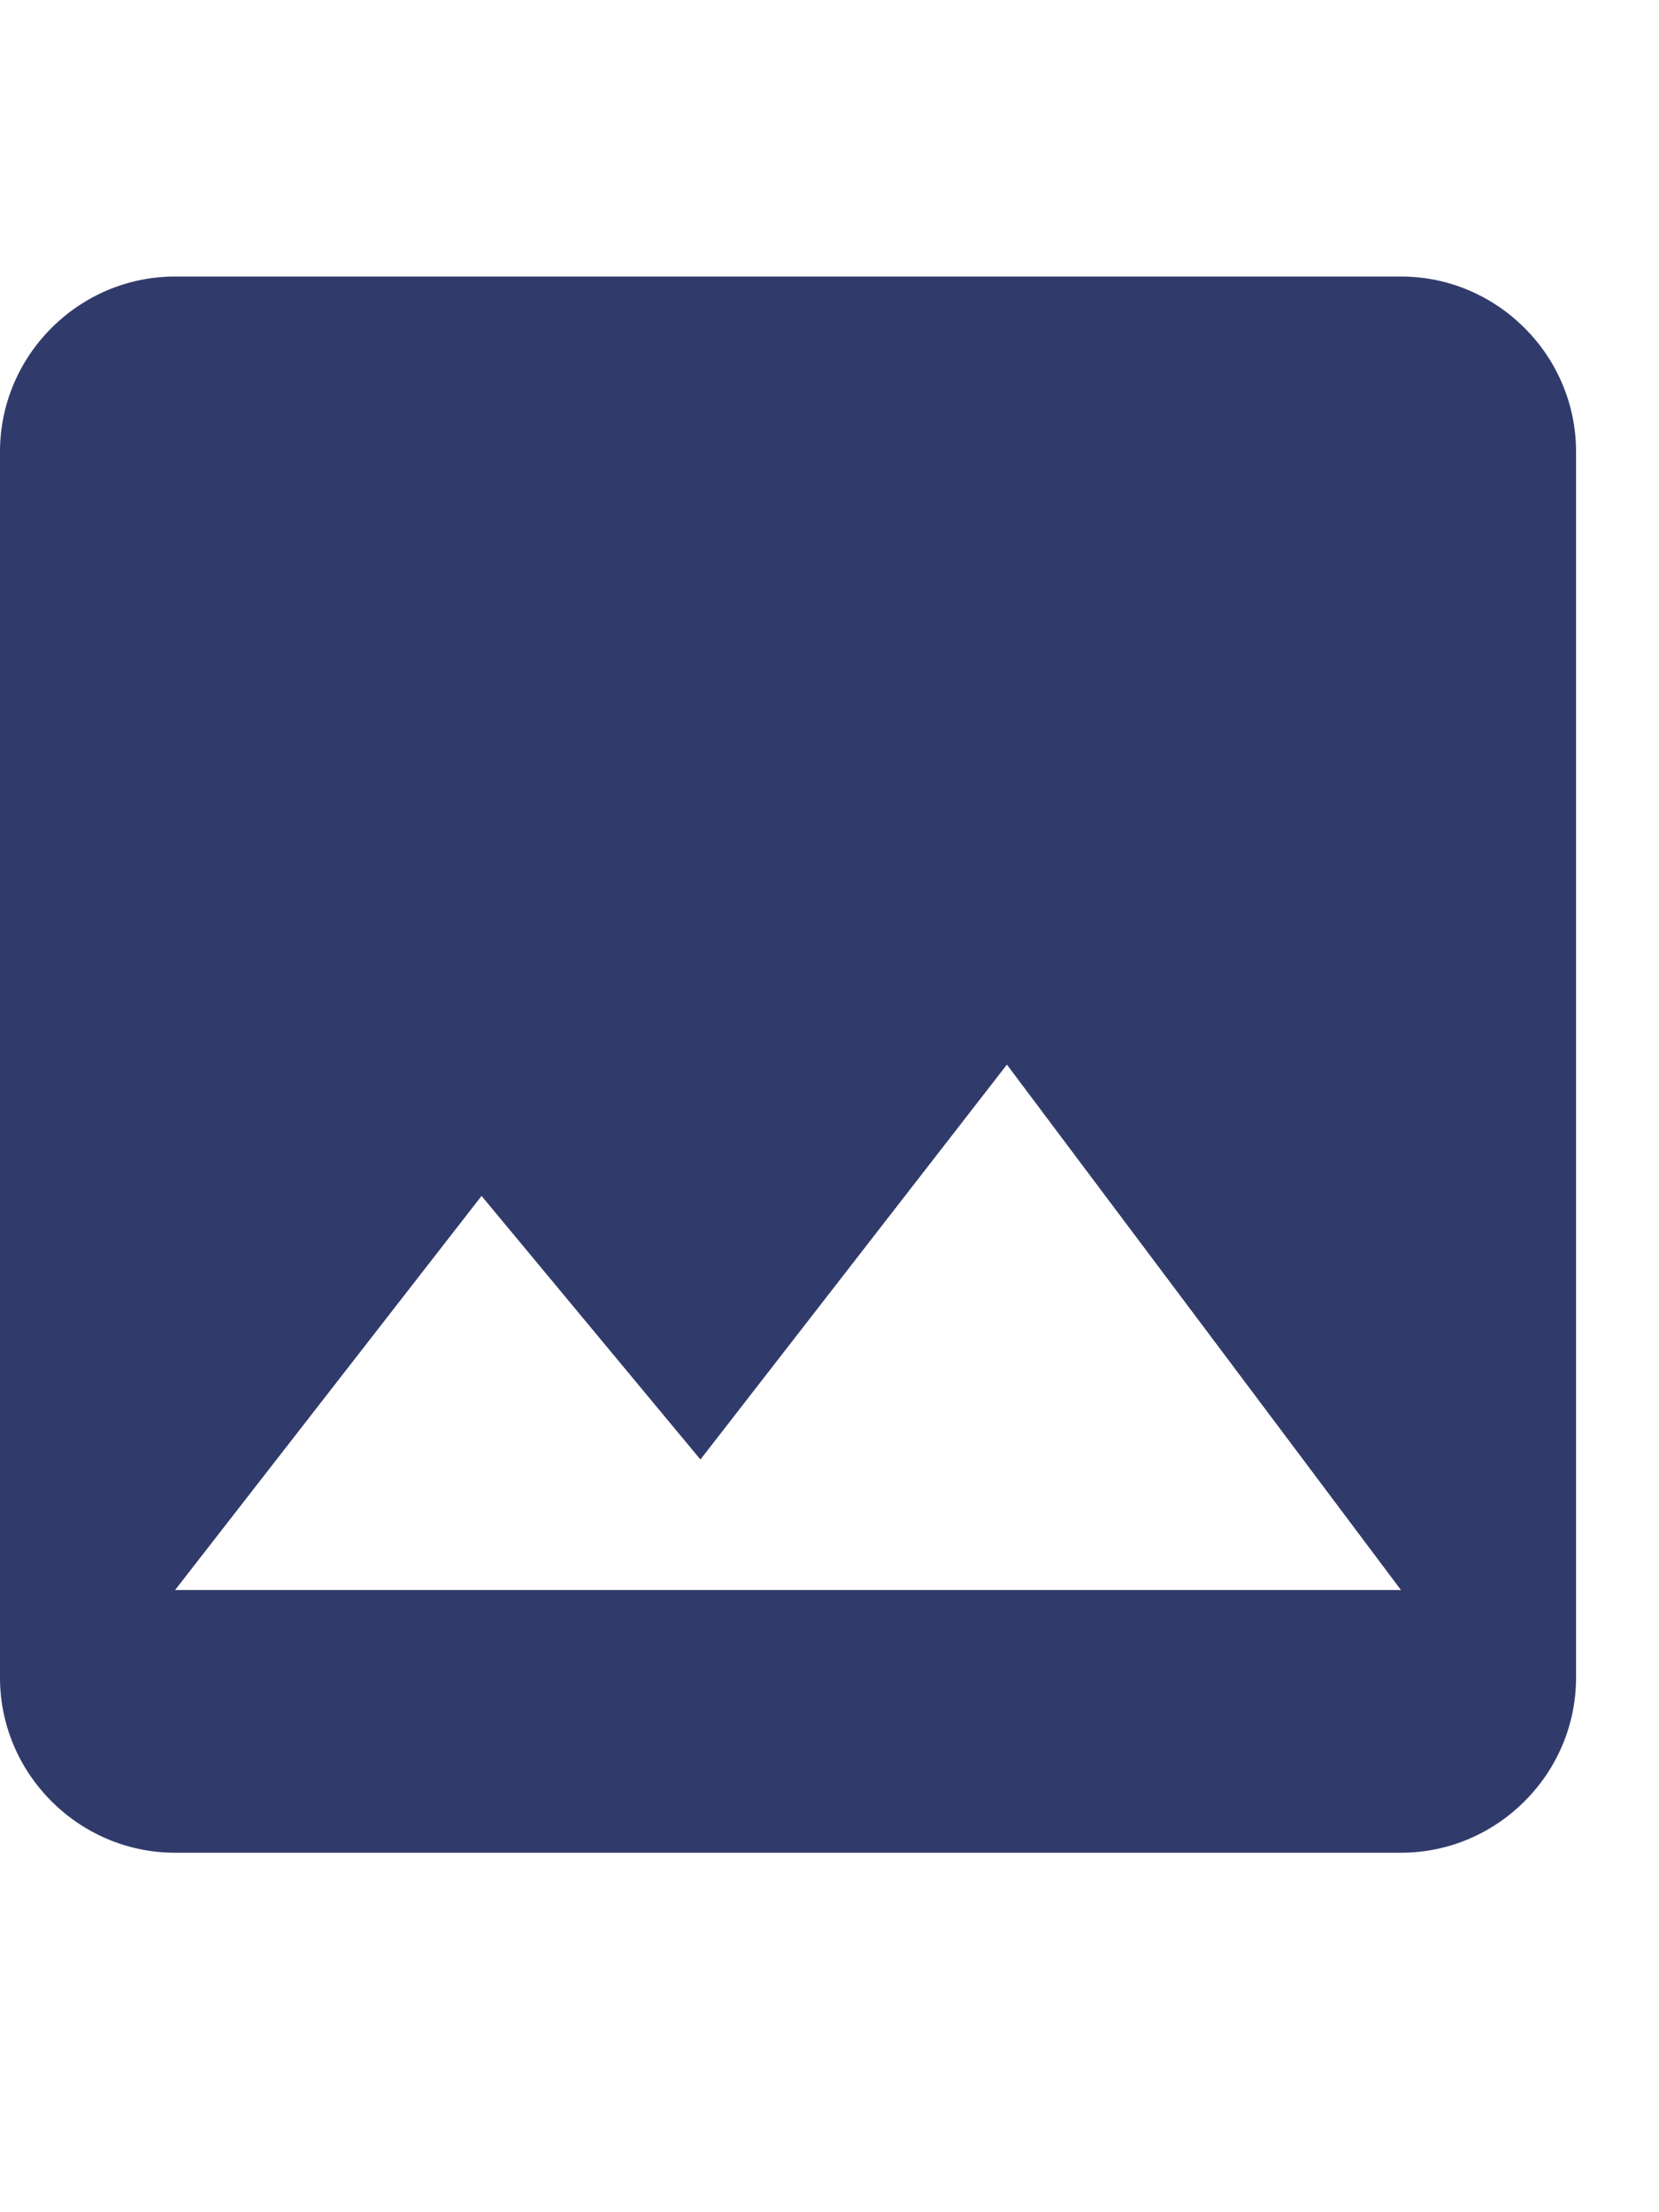 <svg width="24" height="32" viewBox="0 0 15 15" fill="none" xmlns="http://www.w3.org/2000/svg">
<path d="M14.25 12.667V1.583C14.25 0.713 13.537 0 12.667 0H1.583C0.713 0 0 0.713 0 1.583V12.667C0 13.537 0.713 14.25 1.583 14.25H12.667C13.537 14.25 14.25 13.537 14.25 12.667ZM4.354 8.312L6.333 10.695L9.104 7.125L12.667 11.875H1.583L4.354 8.312Z" fill="#313B6B" />
                                </svg>